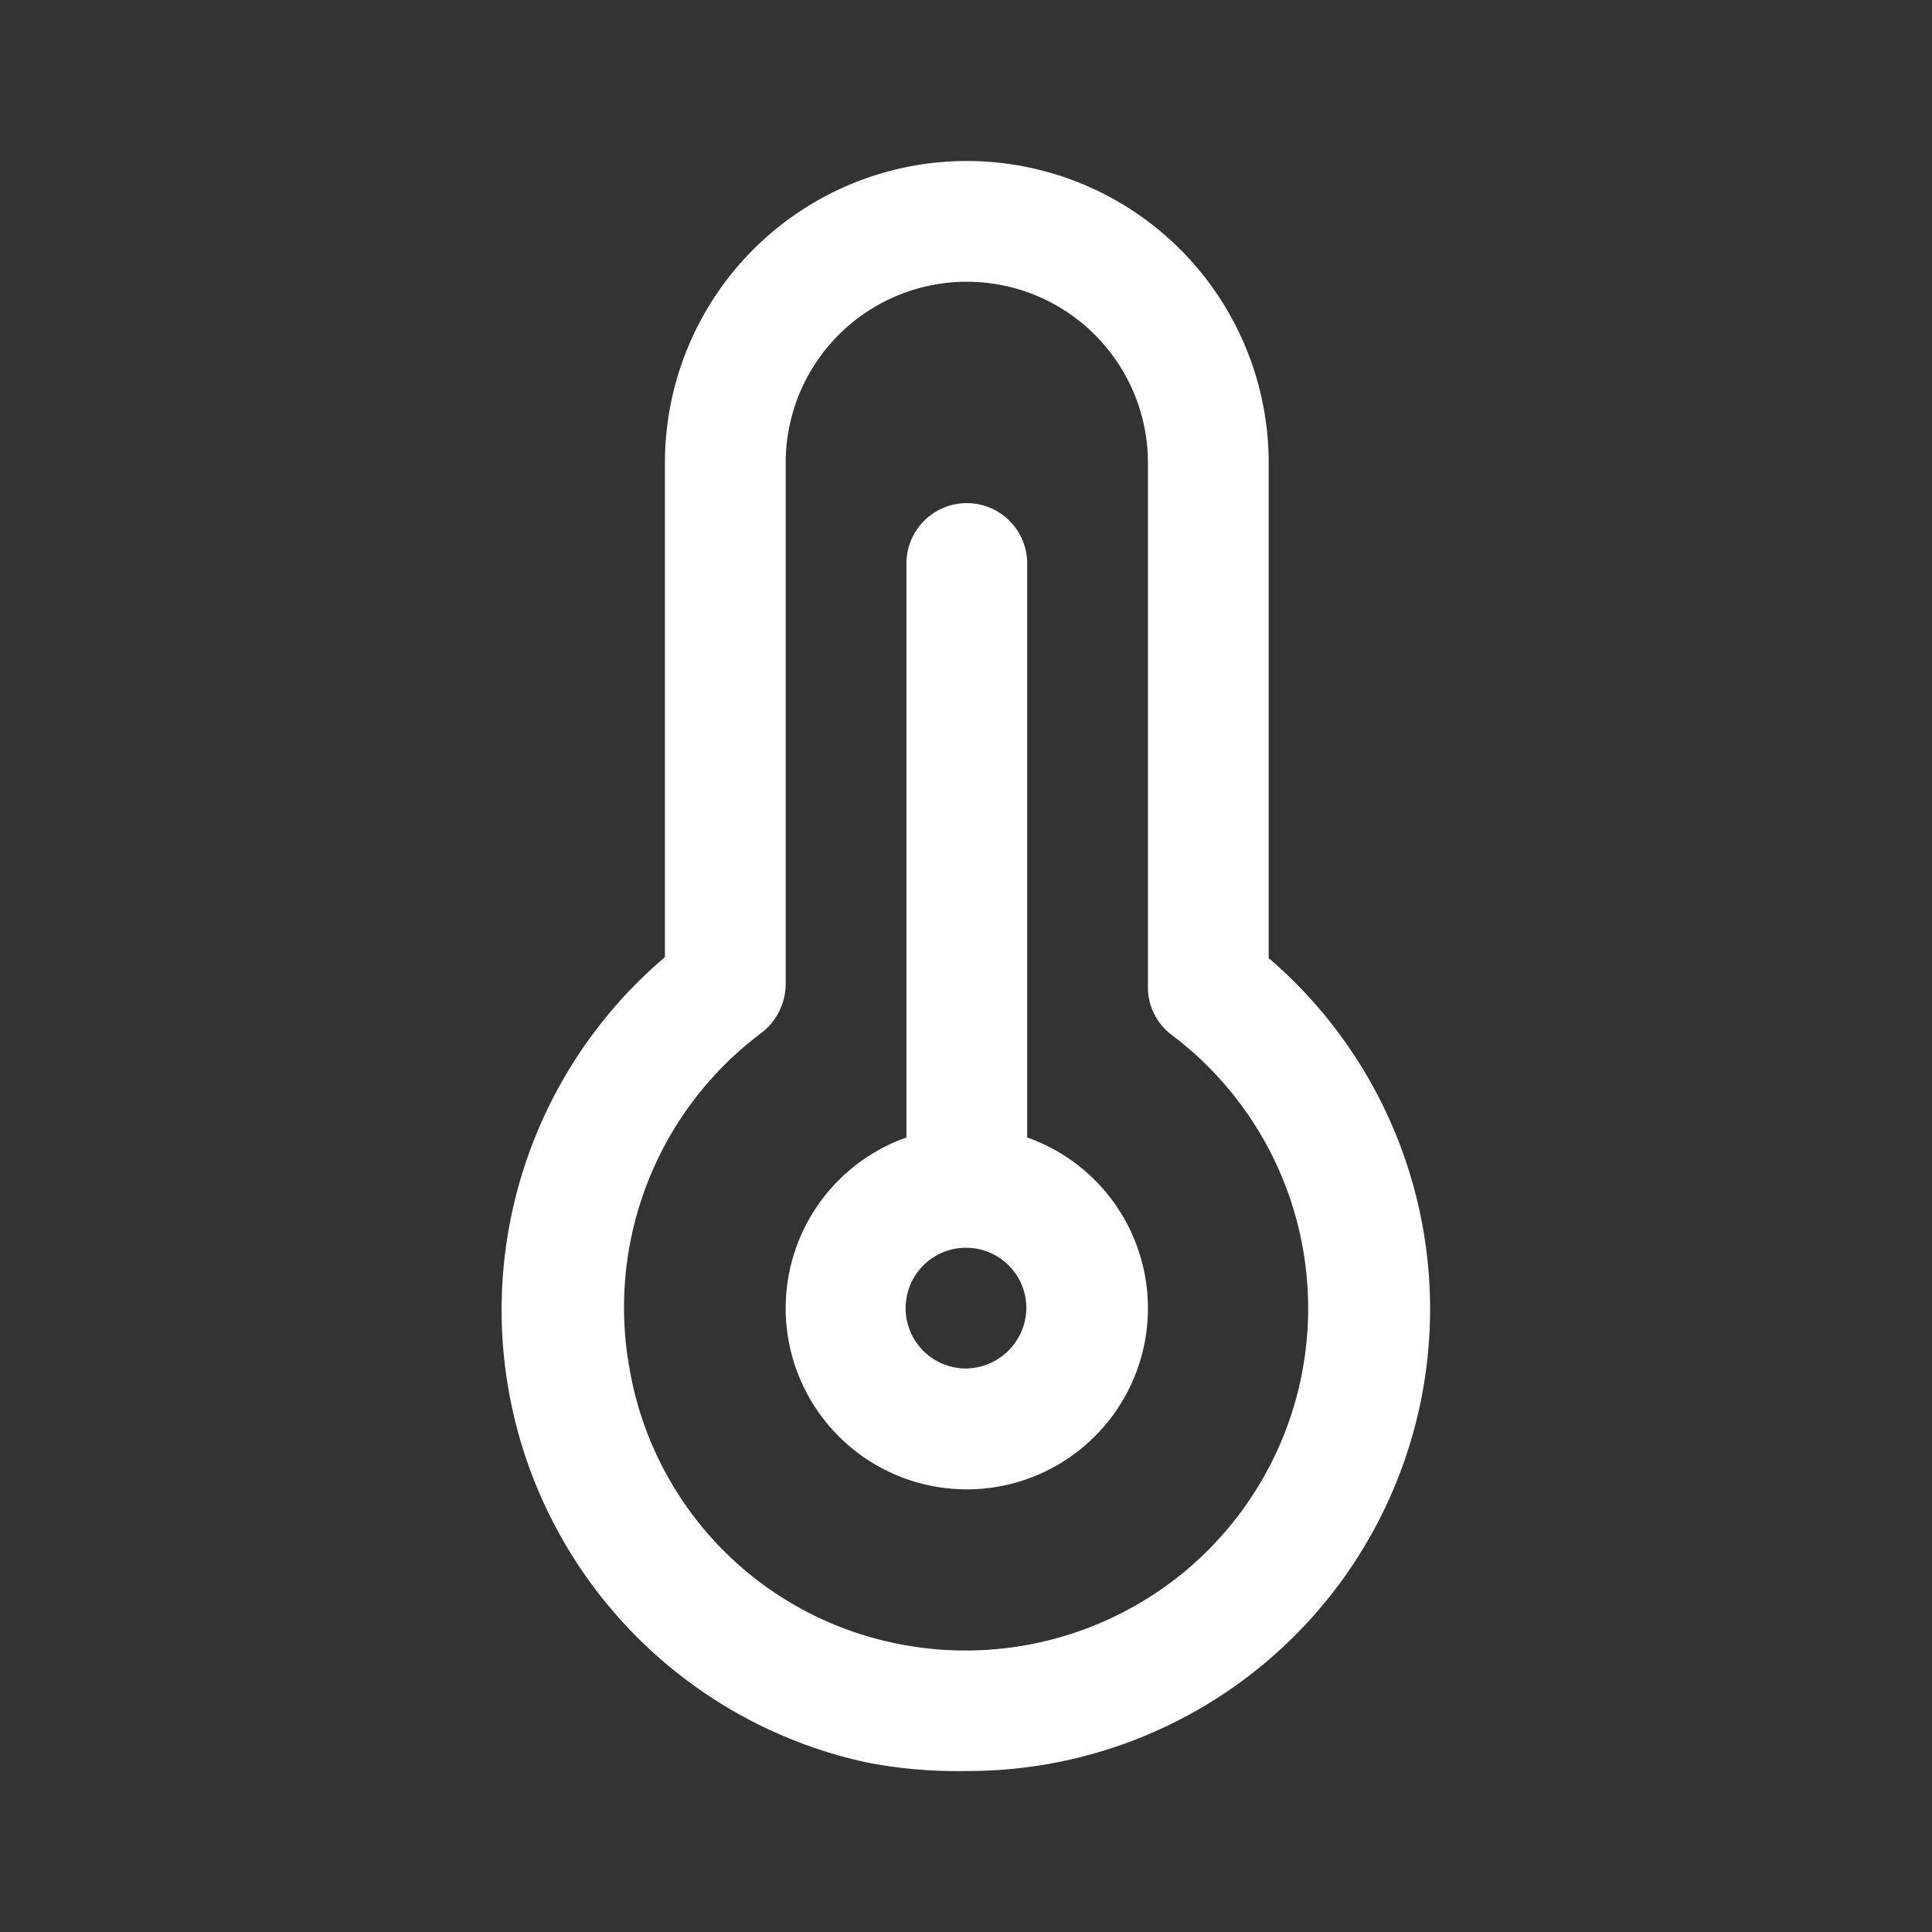 <svg id="thermo" xmlns="http://www.w3.org/2000/svg" width="24" height="24" viewBox="0 0 24 24">
  <rect x="0" y="0" width="24" height="24" fill="#333333" stroke="none"/>
  <g id="Layer_3" data-name="Layer 3">
    <rect id="Rectangle_24655" data-name="Rectangle 24655" width="24" height="24" fill="#fff" opacity="0"/>
  </g>
  <g id="icon">
    <path id="Path_100126" data-name="Path 100126" d="M15.76,11.91V5.75a3.75,3.75,0,1,0-7.5,0v6.14a5.75,5.75,0,0,0,2.49,10A5.81,5.81,0,0,0,12,22a5.74,5.74,0,0,0,3.77-10.09Zm-1.09,7.65a4.27,4.27,0,0,1-3.61.84A4.21,4.21,0,0,1,7.82,17a4.26,4.26,0,0,1,1.64-4.17.77.77,0,0,0,.3-.61V5.75a2.25,2.25,0,1,1,4.5,0v6.51a.74.74,0,0,0,.3.6,4.25,4.25,0,0,1,.11,6.7Z" fill="#fff"/>
    <path id="Path_100127" data-name="Path 100127" d="M12.76,14.13V7a.75.75,0,0,0-1.5,0v7.13a2.25,2.25,0,1,0,1.5,0ZM12,17a.75.75,0,1,1,.75-.75A.76.76,0,0,1,12,17Z" fill="#fff"/>
  </g>
</svg>
